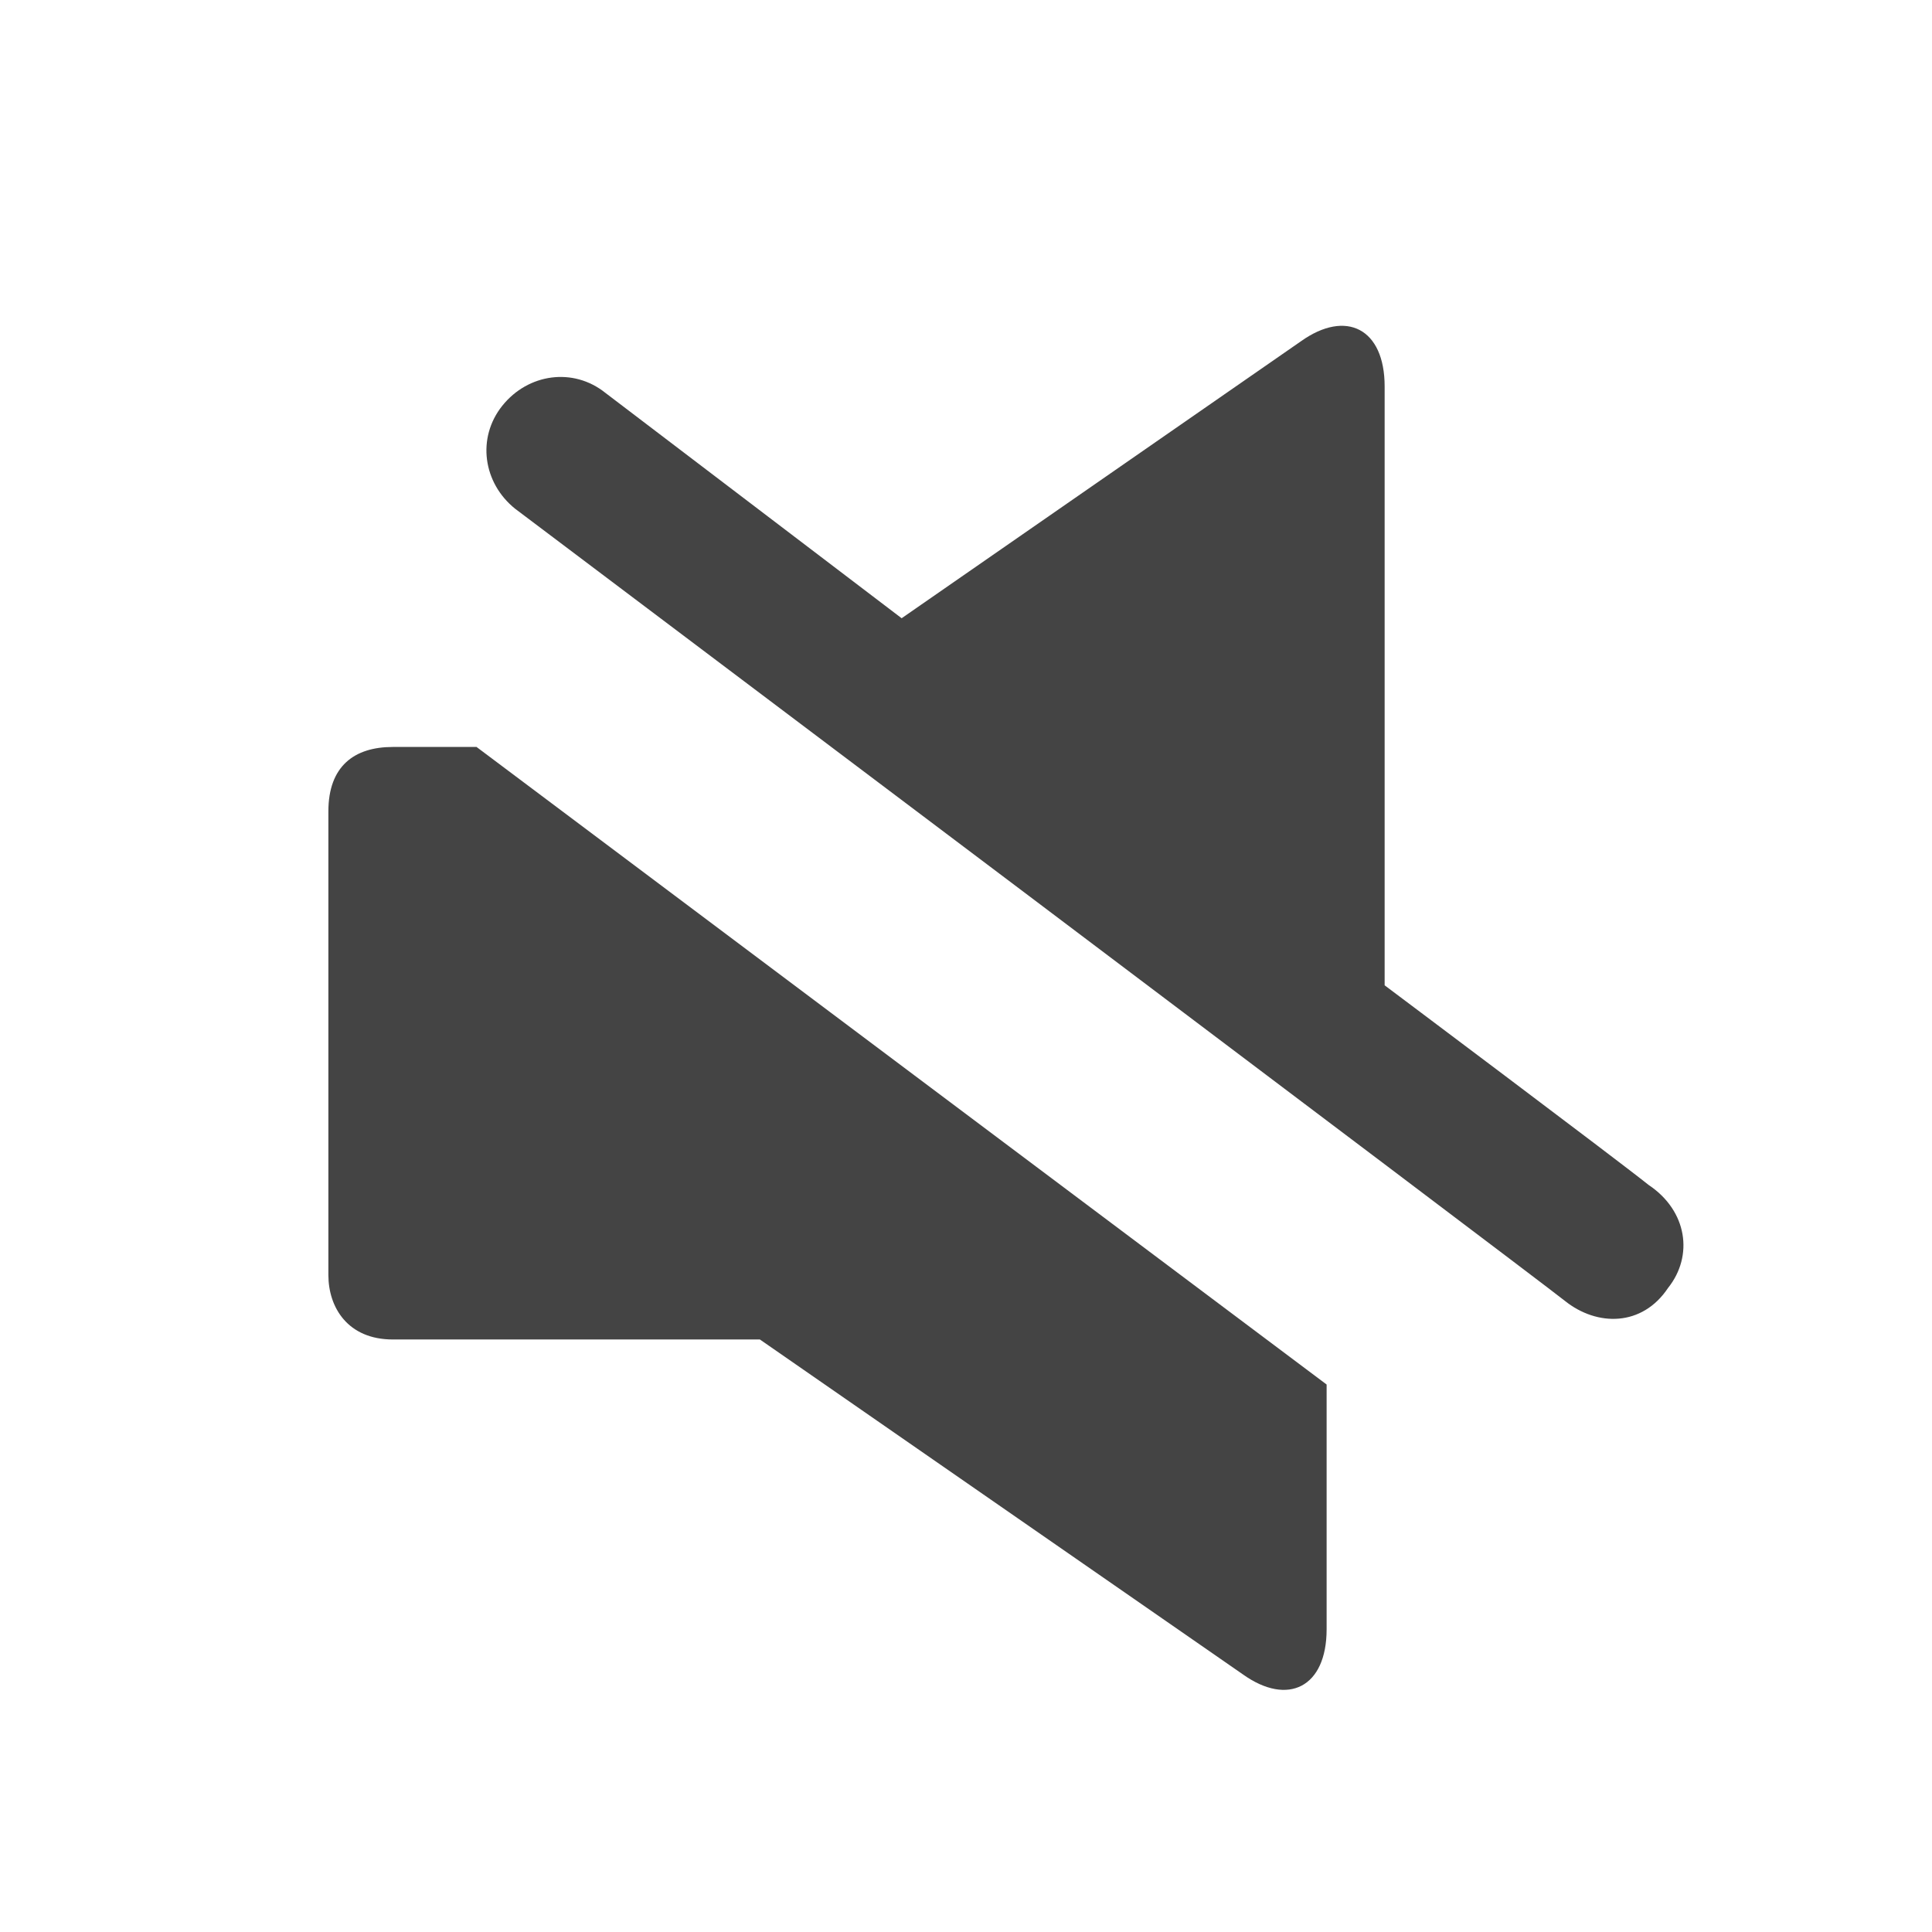 <!-- Generated by IcoMoon.io -->
<svg version="1.1" xmlns="http://www.w3.org/2000/svg" width="32" height="32" viewBox="0 0 32 32">
<title>icons_mute</title>
<path fill="#444" d="M21.973 22.933v4.053c0 0.96-0.64 1.28-1.387 0.747l-8-5.547h-6.080c-0.747 0-1.067-0.533-1.067-1.067v-7.68c0-0.747 0.427-1.067 1.067-1.067h1.387l14.080 10.56zM27.307 19.627c-0.533-0.427-4.373-3.307-4.373-3.307v-9.92c0-0.96-0.64-1.28-1.387-0.747l-6.613 4.587-4.907-3.733c-0.533-0.427-1.28-0.32-1.707 0.213s-0.32 1.28 0.213 1.707c0 0 16.853 12.693 17.387 13.12s1.28 0.427 1.707-0.213c0.427-0.533 0.32-1.28-0.32-1.707z"></path>
</svg>
